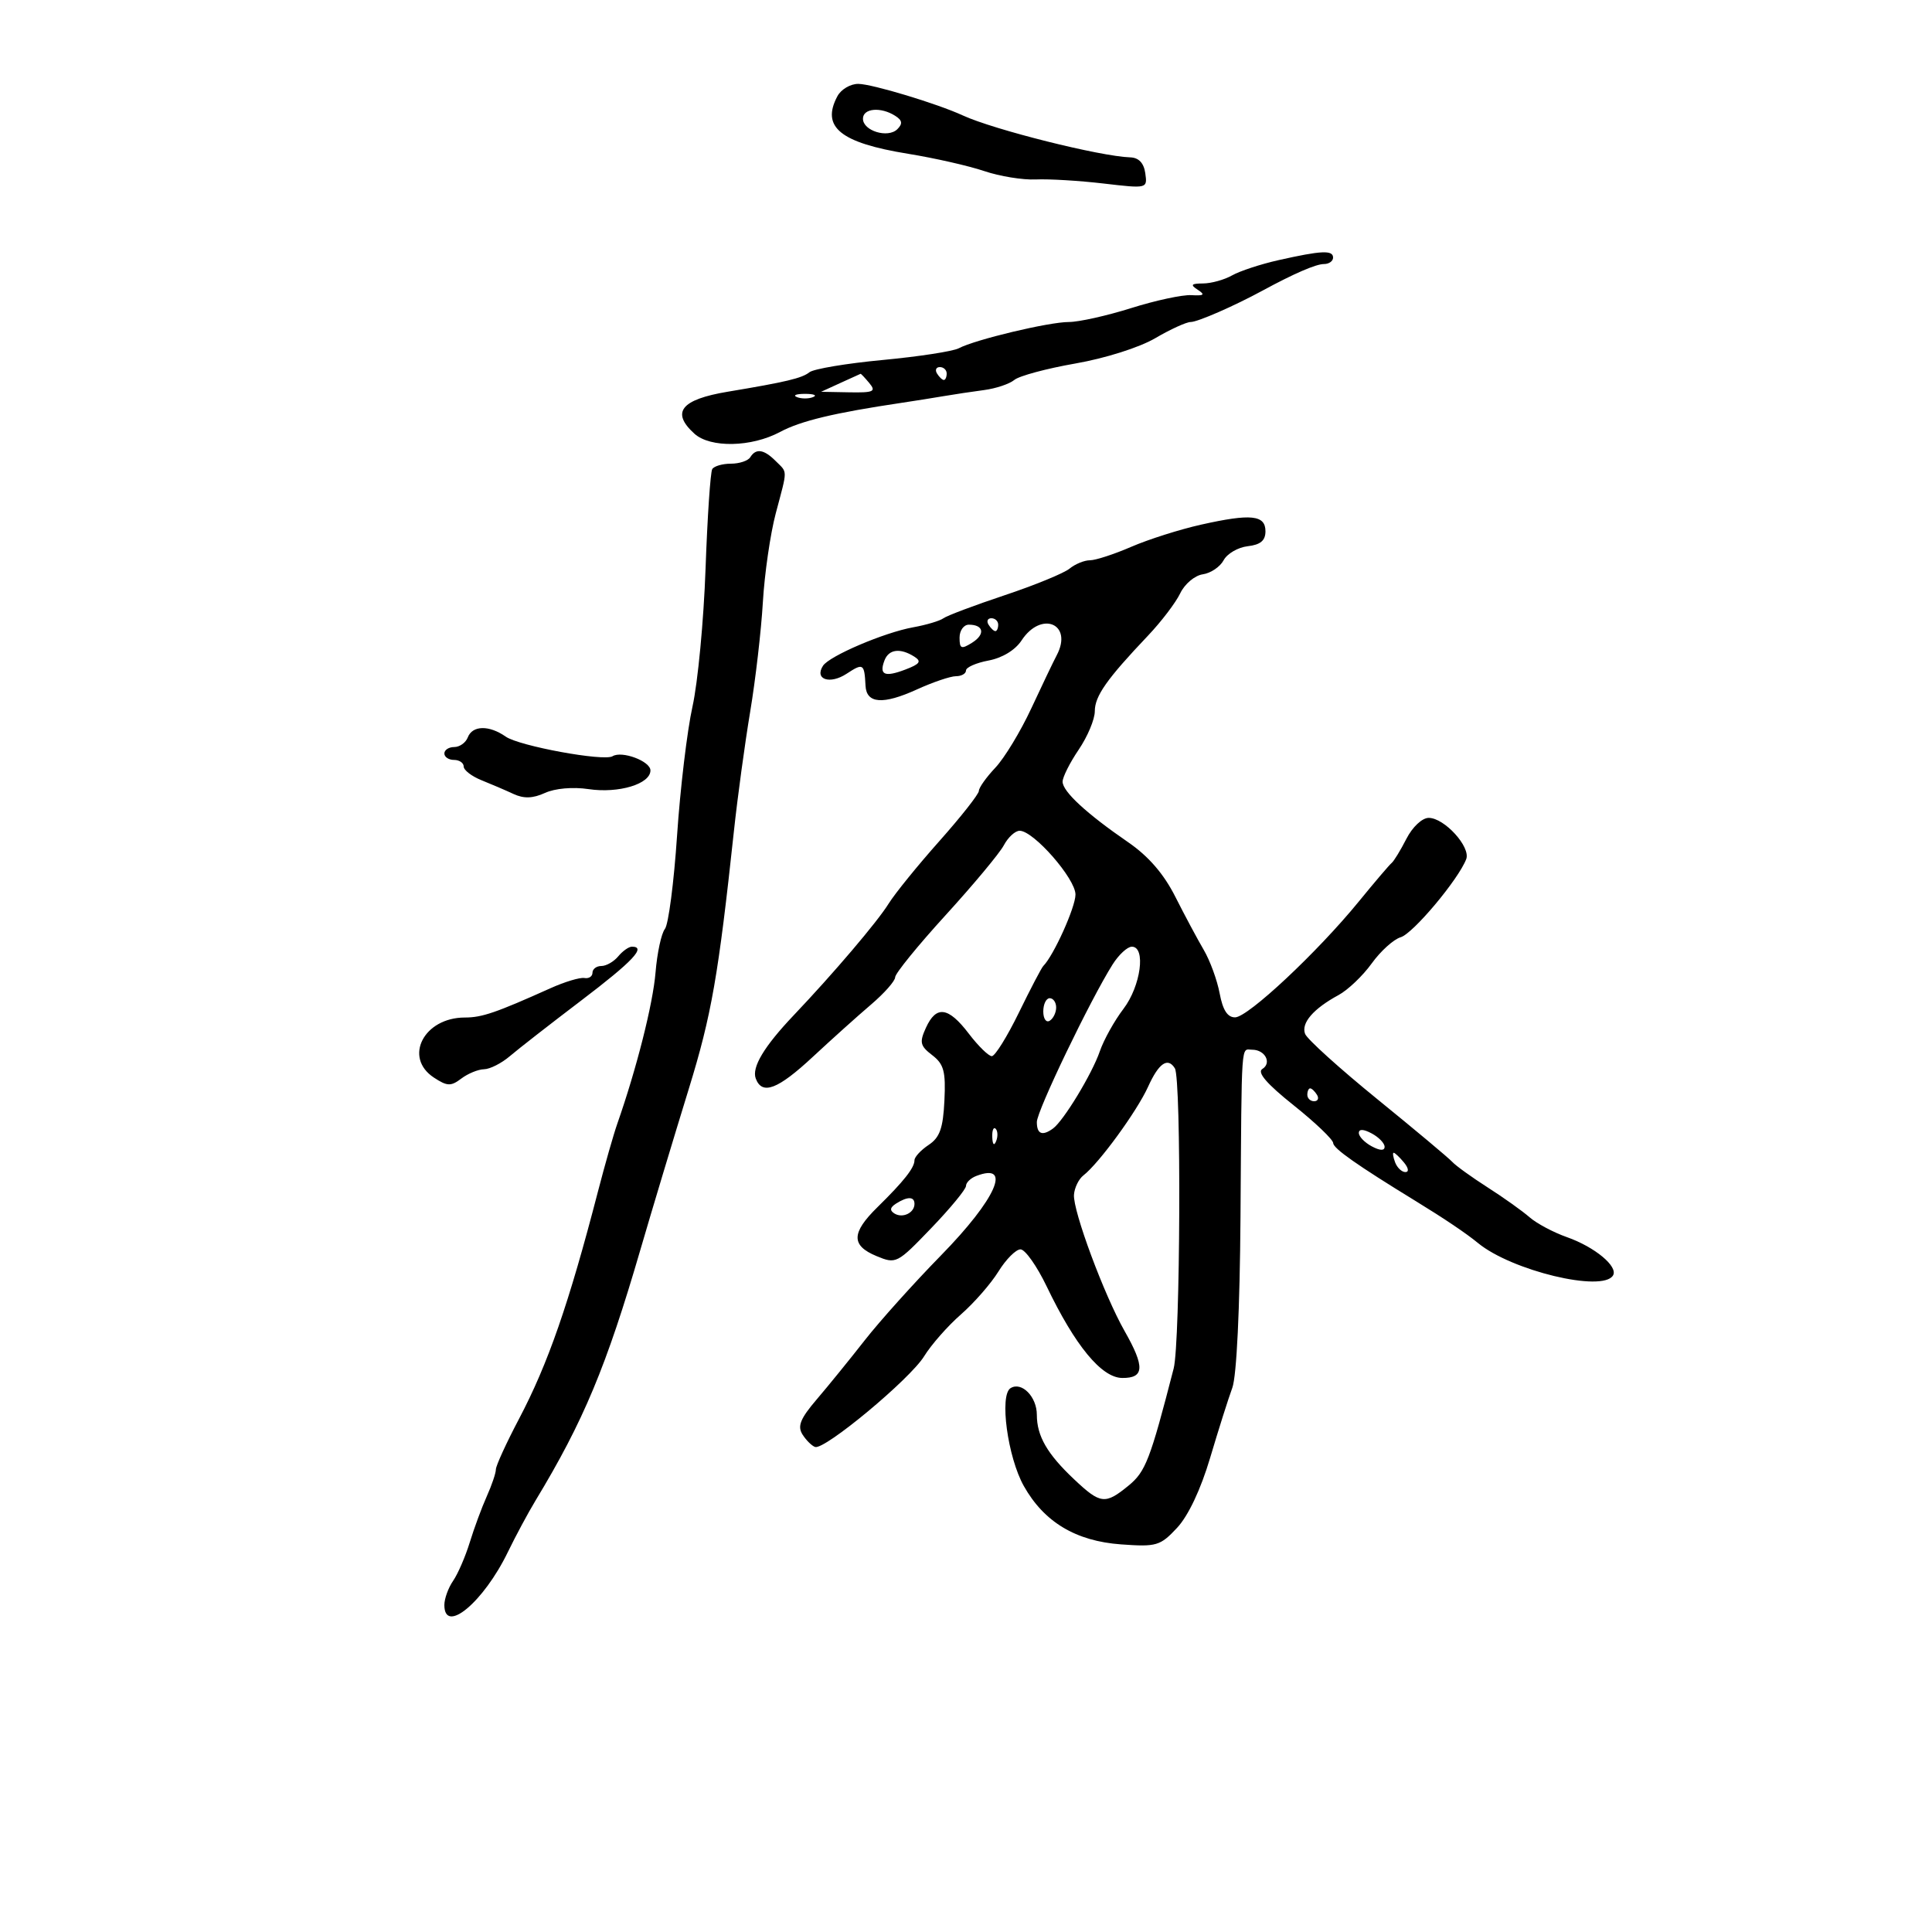 <svg xmlns="http://www.w3.org/2000/svg" width="300" height="300" viewBox="0 0 300 300" version="1.1">
	<path d="M 130.035 14.934 C 127.471 19.726, 130.463 22.168, 141 23.878 C 145.125 24.548, 150.452 25.758, 152.837 26.566 C 155.223 27.374, 158.823 27.959, 160.837 27.865 C 162.852 27.771, 167.577 28.054, 171.339 28.494 C 178.168 29.293, 178.177 29.291, 177.839 26.897 C 177.614 25.308, 176.826 24.478, 175.500 24.436 C 170.858 24.287, 154.318 20.144, 149.500 17.923 C 145.531 16.094, 135.452 13.049, 133.285 13.025 C 132.067 13.011, 130.605 13.870, 130.035 14.934 M 134 18.433 C 134 20.326, 137.891 21.509, 139.342 20.058 C 140.197 19.203, 140.109 18.680, 138.992 17.974 C 136.752 16.558, 134 16.811, 134 18.433 M 198.500 40.402 C 195.750 41.022, 192.517 42.085, 191.316 42.764 C 190.114 43.444, 188.089 44.007, 186.816 44.015 C 184.951 44.028, 184.792 44.220, 186 45.005 C 187.175 45.769, 186.959 45.948, 185 45.831 C 183.625 45.749, 179.415 46.653, 175.645 47.841 C 171.874 49.028, 167.523 50, 165.975 50 C 162.870 50, 151.437 52.728, 148.871 54.082 C 147.974 54.555, 142.659 55.372, 137.059 55.899 C 131.459 56.426, 126.342 57.283, 125.688 57.803 C 124.525 58.729, 122.075 59.313, 112.996 60.827 C 105.731 62.039, 104.158 64.023, 107.829 67.345 C 110.296 69.577, 116.690 69.450, 121.111 67.081 C 124.326 65.357, 129.537 64.108, 140 62.550 C 141.925 62.264, 144.850 61.799, 146.500 61.517 C 148.150 61.236, 150.994 60.808, 152.821 60.567 C 154.647 60.325, 156.756 59.618, 157.507 58.994 C 158.259 58.370, 162.524 57.223, 166.985 56.444 C 171.632 55.633, 176.929 53.954, 179.386 52.514 C 181.745 51.131, 184.223 50, 184.893 50 C 185.961 50, 191.598 47.539, 196 45.151 C 200.930 42.476, 204.337 41, 205.581 41 C 206.361 41, 207 40.550, 207 40 C 207 38.809, 205.194 38.895, 198.500 40.402 M 145.500 58 C 145.840 58.550, 146.316 59, 146.559 59 C 146.802 59, 147 58.550, 147 58 C 147 57.450, 146.523 57, 145.941 57 C 145.359 57, 145.160 57.450, 145.500 58 M 130.500 59.464 L 127.500 60.838 131.872 60.919 C 135.650 60.989, 136.076 60.796, 135 59.500 C 134.315 58.675, 133.698 58.020, 133.628 58.045 C 133.557 58.070, 132.150 58.708, 130.500 59.464 M 123.750 61.662 C 124.438 61.940, 125.563 61.940, 126.250 61.662 C 126.938 61.385, 126.375 61.158, 125 61.158 C 123.625 61.158, 123.063 61.385, 123.750 61.662 M 116.500 71 C 116.160 71.550, 114.810 72, 113.500 72 C 112.190 72, 110.884 72.379, 110.598 72.842 C 110.312 73.305, 109.844 80.265, 109.558 88.308 C 109.273 96.352, 108.360 105.986, 107.529 109.717 C 106.699 113.448, 105.621 122.462, 105.134 129.748 C 104.646 137.035, 103.797 143.560, 103.246 144.248 C 102.695 144.937, 102.041 147.975, 101.792 151 C 101.389 155.894, 98.852 165.926, 95.850 174.500 C 95.272 176.150, 93.923 180.875, 92.854 185 C 88.313 202.505, 85.100 211.760, 80.592 220.323 C 78.616 224.075, 77 227.607, 77 228.172 C 77 228.736, 76.364 230.616, 75.586 232.349 C 74.809 234.082, 73.620 237.300, 72.944 239.500 C 72.268 241.700, 71.104 244.388, 70.358 245.473 C 69.611 246.557, 69 248.245, 69 249.223 C 69 253.863, 75.089 248.787, 78.861 241 C 80.061 238.525, 81.995 234.925, 83.159 233 C 90.608 220.688, 94.146 212.221, 99.456 194 C 101.214 187.969, 104.527 176.960, 106.979 169 C 110.485 157.619, 111.547 151.539, 113.968 129 C 114.529 123.775, 115.664 115.450, 116.490 110.500 C 117.316 105.550, 118.201 97.900, 118.458 93.500 C 118.715 89.100, 119.617 82.891, 120.462 79.701 C 122.323 72.685, 122.326 73.469, 120.429 71.571 C 118.616 69.759, 117.378 69.579, 116.500 71 M 186.500 81.468 C 183.200 82.207, 178.325 83.754, 175.667 84.906 C 173.009 86.058, 170.119 87, 169.246 87 C 168.372 87, 166.947 87.583, 166.079 88.296 C 165.210 89.009, 160.675 90.868, 156 92.428 C 151.325 93.988, 147.050 95.596, 146.500 96.002 C 145.950 96.407, 143.832 97.040, 141.793 97.407 C 137.315 98.213, 128.774 101.859, 127.792 103.384 C 126.429 105.499, 128.857 106.324, 131.449 104.626 C 134.052 102.920, 134.220 103.025, 134.398 106.481 C 134.541 109.268, 137.113 109.454, 142.371 107.059 C 144.856 105.927, 147.590 105, 148.445 105 C 149.300 105, 150 104.600, 150 104.111 C 150 103.623, 151.578 102.926, 153.508 102.565 C 155.636 102.165, 157.647 100.942, 158.623 99.453 C 161.696 94.763, 166.673 96.870, 164.080 101.764 C 163.573 102.719, 161.800 106.425, 160.138 110 C 158.476 113.575, 155.965 117.718, 154.558 119.206 C 153.151 120.695, 152 122.316, 152 122.808 C 152 123.300, 149.240 126.808, 145.867 130.602 C 142.493 134.396, 138.945 138.771, 137.982 140.325 C 136.240 143.135, 129.445 151.125, 123.254 157.642 C 118.634 162.505, 116.691 165.752, 117.359 167.492 C 118.357 170.093, 120.780 169.165, 126.228 164.094 C 129.128 161.396, 133.188 157.749, 135.250 155.991 C 137.313 154.232, 139 152.320, 139 151.743 C 139 151.166, 142.529 146.825, 146.842 142.097 C 151.155 137.368, 155.221 132.488, 155.877 131.250 C 156.533 130.012, 157.638 129, 158.332 129 C 160.494 129, 167 136.436, 167 138.906 C 167 140.871, 163.612 148.388, 162 150 C 161.725 150.275, 160.018 153.537, 158.207 157.250 C 156.396 160.963, 154.507 164, 154.008 164 C 153.510 164, 151.900 162.425, 150.432 160.500 C 147.254 156.333, 145.377 156.078, 143.776 159.593 C 142.746 161.854, 142.871 162.398, 144.753 163.843 C 146.566 165.235, 146.869 166.366, 146.648 170.916 C 146.439 175.207, 145.929 176.635, 144.192 177.788 C 142.987 178.589, 142 179.658, 142 180.164 C 142 181.334, 140.349 183.427, 136.250 187.451 C 132.183 191.444, 132.144 193.403, 136.100 195.042 C 139.145 196.303, 139.298 196.225, 144.600 190.706 C 147.570 187.616, 150 184.665, 150 184.150 C 150 183.635, 150.712 182.941, 151.582 182.607 C 157.231 180.439, 154.688 186.179, 146.119 194.935 C 141.929 199.217, 136.602 205.146, 134.282 208.111 C 131.963 211.075, 128.604 215.209, 126.818 217.299 C 124.277 220.272, 123.797 221.454, 124.607 222.739 C 125.177 223.642, 126.061 224.518, 126.571 224.685 C 128.065 225.173, 141.313 214.149, 143.500 210.597 C 144.600 208.811, 147.170 205.889, 149.212 204.105 C 151.253 202.320, 153.877 199.317, 155.043 197.430 C 156.209 195.544, 157.749 194, 158.464 194 C 159.180 194, 161.007 196.588, 162.526 199.750 C 166.953 208.973, 171.043 213.933, 174.250 213.969 C 177.705 214.008, 177.794 212.252, 174.622 206.678 C 171.455 201.111, 166.586 187.999, 166.766 185.519 C 166.846 184.430, 167.503 183.080, 168.228 182.519 C 170.646 180.649, 176.557 172.546, 178.273 168.750 C 179.933 165.077, 181.334 164.113, 182.432 165.889 C 183.452 167.540, 183.289 208.451, 182.246 212.500 C 178.597 226.669, 177.885 228.519, 175.249 230.677 C 171.608 233.659, 170.891 233.576, 166.783 229.703 C 162.605 225.762, 161 222.982, 161 219.688 C 161 216.879, 158.640 214.486, 156.918 215.551 C 155.159 216.638, 156.466 226.277, 158.979 230.749 C 162.126 236.348, 167.051 239.304, 174.081 239.812 C 179.591 240.211, 180.157 240.044, 182.772 237.244 C 184.516 235.377, 186.451 231.282, 187.908 226.375 C 189.194 222.044, 190.744 217.150, 191.352 215.500 C 192.023 213.680, 192.522 203.259, 192.623 189 C 192.820 160.869, 192.671 163, 194.441 163 C 196.440 163, 197.522 165.059, 196.013 165.992 C 195.166 166.516, 196.713 168.310, 200.877 171.630 C 204.236 174.309, 207 176.950, 207.020 177.500 C 207.051 178.343, 210.738 180.933, 219.847 186.512 C 224.271 189.222, 227.685 191.521, 229.500 193.015 C 234.720 197.311, 248.828 200.706, 250.463 198.060 C 251.315 196.681, 247.649 193.631, 243.294 192.097 C 241.207 191.362, 238.600 189.972, 237.500 189.008 C 236.400 188.045, 233.475 185.961, 231 184.379 C 228.525 182.797, 226.050 181.010, 225.500 180.410 C 224.950 179.809, 219.713 175.426, 213.862 170.671 C 208.011 165.915, 202.967 161.357, 202.654 160.541 C 202.011 158.864, 203.930 156.636, 207.845 154.515 C 209.305 153.724, 211.625 151.512, 213 149.600 C 214.375 147.688, 216.400 145.858, 217.500 145.533 C 219.413 144.969, 226.460 136.570, 227.673 133.409 C 228.397 131.523, 224.288 127, 221.851 127 C 220.829 127, 219.332 128.404, 218.386 130.250 C 217.470 132.037, 216.440 133.725, 216.097 134 C 215.753 134.275, 213.454 136.974, 210.986 139.998 C 204.592 147.836, 193.801 157.942, 191.795 157.974 C 190.610 157.992, 189.877 156.860, 189.388 154.255 C 189.002 152.195, 187.891 149.157, 186.920 147.505 C 185.949 145.852, 183.961 142.136, 182.502 139.246 C 180.707 135.691, 178.337 132.953, 175.175 130.778 C 168.711 126.334, 165 122.906, 165 121.379 C 165 120.669, 166.125 118.431, 167.500 116.405 C 168.875 114.379, 170 111.697, 170 110.445 C 170 108.087, 171.851 105.455, 178.253 98.711 C 180.318 96.537, 182.572 93.575, 183.263 92.129 C 183.955 90.680, 185.526 89.356, 186.762 89.180 C 187.995 89.004, 189.453 88.022, 190.002 86.997 C 190.550 85.972, 192.237 84.991, 193.750 84.816 C 195.728 84.589, 196.500 83.939, 196.500 82.500 C 196.500 79.961, 194.257 79.730, 186.500 81.468 M 153.500 97 C 153.840 97.550, 154.316 98, 154.559 98 C 154.802 98, 155 97.550, 155 97 C 155 96.450, 154.523 96, 153.941 96 C 153.359 96, 153.160 96.450, 153.500 97 M 149 99.008 C 149 100.744, 149.263 100.853, 150.935 99.808 C 153.028 98.501, 152.764 97, 150.441 97 C 149.648 97, 149 97.904, 149 99.008 M 137.345 102.543 C 136.478 104.802, 137.363 105.193, 140.577 103.971 C 142.857 103.104, 143.137 102.698, 141.966 101.958 C 139.788 100.580, 138.012 100.805, 137.345 102.543 M 72.638 114.500 C 72.322 115.325, 71.374 116, 70.531 116 C 69.689 116, 69 116.450, 69 117 C 69 117.550, 69.675 118, 70.500 118 C 71.325 118, 72 118.460, 72 119.021 C 72 119.583, 73.237 120.539, 74.750 121.146 C 76.263 121.753, 78.509 122.717, 79.741 123.289 C 81.345 124.033, 82.735 123.986, 84.628 123.124 C 86.186 122.414, 88.964 122.171, 91.387 122.533 C 96.061 123.230, 101 121.741, 101 119.633 C 101 118.195, 96.565 116.533, 95.116 117.428 C 93.769 118.261, 80.618 115.846, 78.530 114.383 C 75.945 112.573, 73.358 112.624, 72.638 114.500 M 96 148.500 C 95.315 149.325, 94.135 150, 93.378 150 C 92.620 150, 92 150.470, 92 151.044 C 92 151.618, 91.438 151.988, 90.750 151.865 C 90.063 151.743, 87.700 152.452, 85.500 153.441 C 77.002 157.260, 74.841 158, 72.189 158 C 65.811 158, 62.614 164.207, 67.383 167.331 C 69.448 168.685, 70.014 168.704, 71.633 167.478 C 72.660 166.700, 74.249 166.049, 75.165 166.032 C 76.081 166.014, 77.881 165.102, 79.165 164.004 C 80.449 162.906, 85.438 159.017, 90.250 155.361 C 98.293 149.251, 100.413 147, 98.122 147 C 97.640 147, 96.685 147.675, 96 148.500 M 172.768 149.753 C 169.282 155.281, 161 172.507, 161 174.228 C 161 176.104, 161.848 176.444, 163.509 175.235 C 165.154 174.037, 169.573 166.753, 170.777 163.253 C 171.391 161.467, 173.043 158.499, 174.447 156.658 C 177.145 153.121, 177.971 146.998, 175.750 147.003 C 175.063 147.004, 173.721 148.242, 172.768 149.753 M 162 157.059 C 162 158.191, 162.450 158.840, 163 158.500 C 163.550 158.160, 164 157.234, 164 156.441 C 164 155.648, 163.550 155, 163 155 C 162.450 155, 162 155.927, 162 157.059 M 203 170 C 203 170.550, 203.477 171, 204.059 171 C 204.641 171, 204.840 170.550, 204.500 170 C 204.160 169.450, 203.684 169, 203.441 169 C 203.198 169, 203 169.450, 203 170 M 154.079 176.583 C 154.127 177.748, 154.364 177.985, 154.683 177.188 C 154.972 176.466, 154.936 175.603, 154.604 175.271 C 154.272 174.939, 154.036 175.529, 154.079 176.583 M 211 175.930 C 211 176.480, 211.900 177.411, 213 178 C 214.286 178.688, 215 178.714, 215 178.070 C 215 177.520, 214.100 176.589, 213 176 C 211.714 175.312, 211 175.286, 211 175.930 M 216.638 180.500 C 216.955 181.325, 217.671 182, 218.229 182 C 218.815 182, 218.718 181.365, 218 180.500 C 217.315 179.675, 216.599 179, 216.409 179 C 216.219 179, 216.322 179.675, 216.638 180.500 M 139.143 186.890 C 138.197 187.490, 138.122 187.957, 138.893 188.434 C 140.162 189.218, 142 188.334, 142 186.941 C 142 185.778, 140.928 185.759, 139.143 186.890" stroke="none" fill="black" fill-rule="evenodd"/>
</svg>